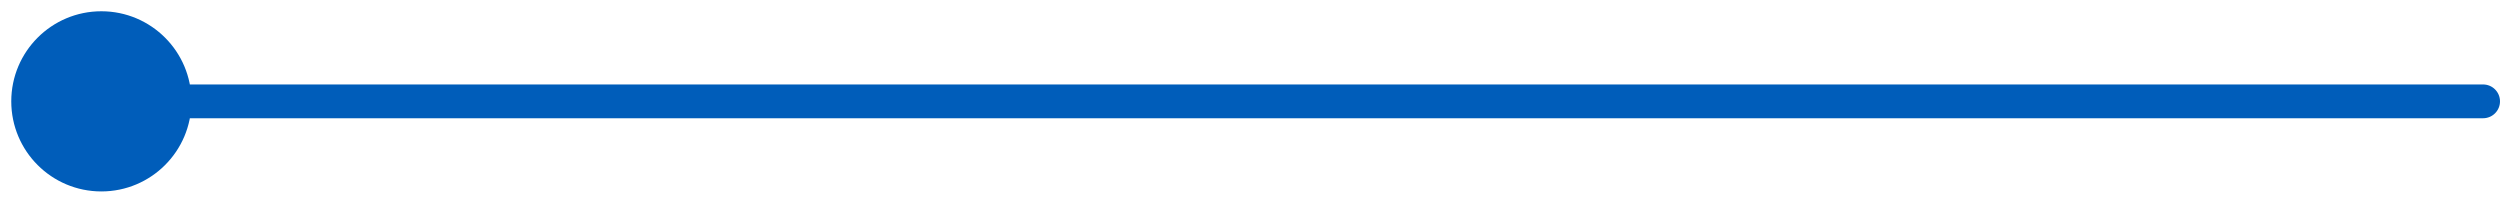 <svg width="148" height="12" viewBox="0 0 148 12" fill="none" xmlns="http://www.w3.org/2000/svg">
<path d="M147 7C147.552 7 148 6.552 148 6C148 5.448 147.552 5 147 5V7ZM0.667 6C0.667 8.946 3.054 11.333 6 11.333C8.946 11.333 11.333 8.946 11.333 6C11.333 3.054 8.946 0.667 6 0.667C3.054 0.667 0.667 3.054 0.667 6ZM147 5H6V7H147V5Z" fill="#005DBA"/>
</svg>
